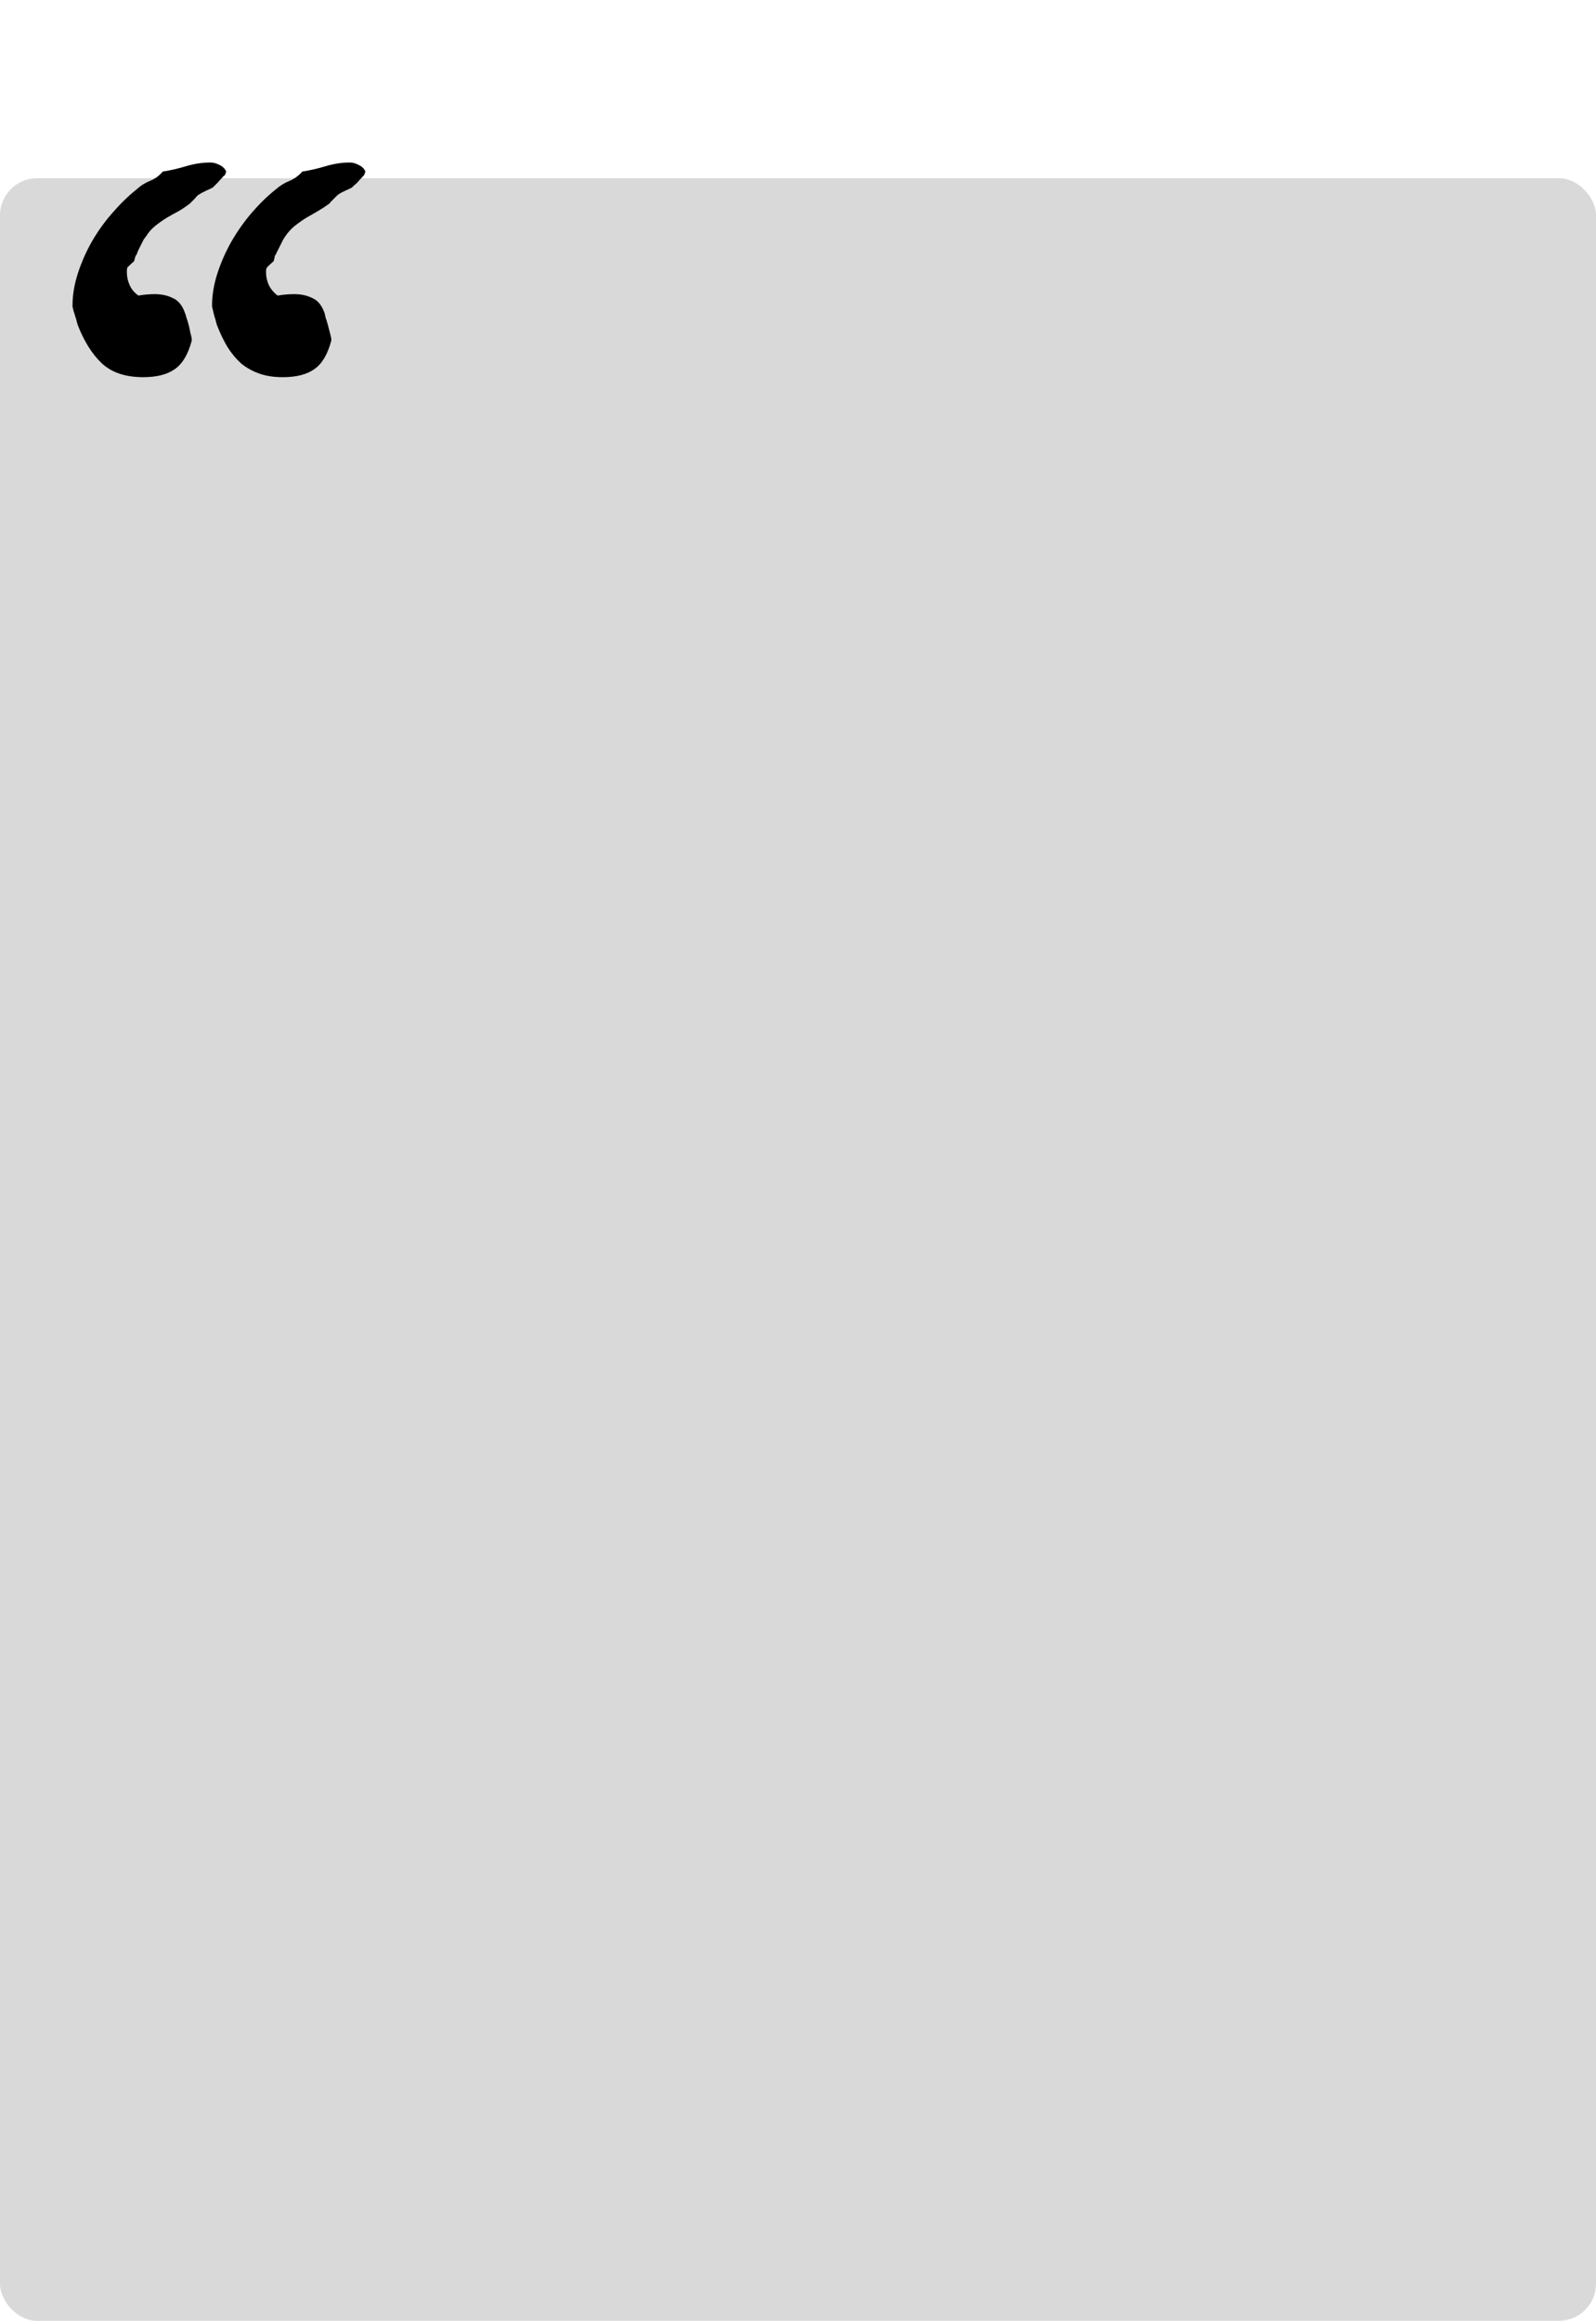 <svg width="430" height="625" viewBox="0 0 430 625" fill="none" xmlns="http://www.w3.org/2000/svg">
<rect y="48" width="430" height="577" rx="10" fill="#D9D9D9"/>
<path d="M60.942 46.203L60.746 46.789C60.616 47.18 60.453 47.375 60.258 47.375C60.128 47.57 59.9 47.831 59.575 48.156C59.314 48.417 59.021 48.742 58.696 49.133C58.37 49.458 58.077 49.751 57.817 50.012C57.556 50.272 57.394 50.435 57.328 50.5C57.198 50.565 56.938 50.695 56.547 50.891C56.222 51.021 55.864 51.184 55.473 51.379C55.082 51.574 54.692 51.77 54.301 51.965C53.976 52.16 53.78 52.29 53.715 52.355C53.585 52.355 53.39 52.486 53.129 52.746C52.934 52.941 52.706 53.202 52.446 53.527C52.185 53.788 51.925 54.048 51.664 54.309C51.404 54.569 51.241 54.732 51.176 54.797C50.265 55.513 49.256 56.197 48.149 56.848C47.042 57.434 45.935 58.052 44.828 58.703C43.787 59.354 42.778 60.07 41.801 60.852C40.825 61.633 39.978 62.609 39.262 63.781C39.132 63.911 38.937 64.172 38.676 64.562C38.481 64.953 38.253 65.409 37.993 65.93C37.732 66.451 37.472 66.971 37.211 67.492C37.016 67.948 36.886 68.306 36.821 68.566C36.691 68.632 36.593 68.762 36.528 68.957C36.463 69.152 36.398 69.348 36.332 69.543L36.137 70.324C36.007 70.454 35.649 70.78 35.063 71.301C34.542 71.757 34.282 72.049 34.282 72.18C34.217 72.31 34.184 72.538 34.184 72.863C34.184 73.124 34.184 73.319 34.184 73.449C34.184 74.556 34.444 75.695 34.965 76.867C35.486 77.974 36.267 78.885 37.309 79.602C38.025 79.471 38.741 79.374 39.457 79.309C40.239 79.243 40.987 79.211 41.703 79.211C43.526 79.211 45.154 79.569 46.586 80.285C48.084 80.936 49.191 82.336 49.907 84.484C49.972 84.549 50.069 84.875 50.2 85.461C50.395 85.982 50.59 86.6 50.785 87.316C50.981 88.033 51.144 88.781 51.274 89.562C51.469 90.279 51.599 90.832 51.664 91.223V91.32V91.711C50.688 95.422 49.158 97.993 47.075 99.426C45.056 100.858 42.224 101.574 38.578 101.574C33.826 101.574 30.115 100.337 27.446 97.863C24.776 95.324 22.595 91.841 20.903 87.414C20.903 87.349 20.838 87.121 20.707 86.731C20.642 86.34 20.512 85.884 20.317 85.363C20.187 84.842 20.024 84.322 19.828 83.801C19.698 83.28 19.601 82.857 19.535 82.531V82.336C19.535 79.471 20.024 76.542 21 73.547C21.977 70.552 23.247 67.688 24.809 64.953C26.437 62.154 28.292 59.582 30.375 57.238C32.459 54.829 34.607 52.746 36.821 50.988C37.862 50.012 39.034 49.263 40.336 48.742C41.703 48.221 42.875 47.375 43.852 46.203C45.935 45.878 48.051 45.389 50.2 44.738C52.413 44.087 54.562 43.762 56.645 43.762C57.491 43.762 58.338 43.99 59.184 44.445C60.03 44.836 60.616 45.422 60.942 46.203ZM98.442 46.203L98.246 46.789C98.116 47.18 97.986 47.375 97.856 47.375C97.726 47.57 97.498 47.831 97.172 48.156C96.912 48.417 96.619 48.742 96.293 49.133C95.968 49.458 95.642 49.751 95.317 50.012C95.056 50.272 94.894 50.435 94.829 50.5C94.698 50.565 94.438 50.695 94.047 50.891C93.722 51.021 93.364 51.184 92.973 51.379C92.582 51.574 92.192 51.77 91.801 51.965C91.476 52.16 91.28 52.29 91.215 52.355C91.15 52.355 90.987 52.486 90.727 52.746C90.532 52.941 90.271 53.202 89.946 53.527C89.685 53.788 89.425 54.048 89.164 54.309C88.969 54.569 88.839 54.732 88.774 54.797C87.797 55.513 86.756 56.197 85.649 56.848C84.607 57.434 83.533 58.052 82.426 58.703C81.385 59.354 80.375 60.07 79.399 60.852C78.422 61.633 77.543 62.609 76.762 63.781C76.697 63.911 76.534 64.172 76.274 64.562C76.079 64.953 75.851 65.409 75.59 65.93C75.33 66.451 75.069 66.971 74.809 67.492C74.549 67.948 74.386 68.306 74.321 68.566C74.191 68.632 74.093 68.762 74.028 68.957C74.028 69.152 73.995 69.348 73.93 69.543L73.735 70.324C73.605 70.454 73.246 70.78 72.66 71.301C72.14 71.757 71.879 72.049 71.879 72.18C71.749 72.31 71.684 72.538 71.684 72.863C71.684 73.124 71.684 73.319 71.684 73.449C71.684 74.556 71.944 75.695 72.465 76.867C73.051 77.974 73.832 78.885 74.809 79.602C75.525 79.471 76.274 79.374 77.055 79.309C77.836 79.243 78.585 79.211 79.301 79.211C81.124 79.211 82.752 79.569 84.184 80.285C85.681 80.936 86.788 82.336 87.504 84.484C87.504 84.549 87.569 84.875 87.7 85.461C87.895 85.982 88.09 86.6 88.285 87.316C88.481 88.033 88.676 88.781 88.871 89.562C89.067 90.279 89.197 90.832 89.262 91.223V91.32V91.711C88.285 95.422 86.756 97.993 84.672 99.426C82.654 100.858 79.822 101.574 76.176 101.574C73.767 101.574 71.651 101.249 69.829 100.598C68.006 99.947 66.378 99.035 64.946 97.863C63.578 96.626 62.342 95.129 61.235 93.371C60.193 91.613 59.249 89.628 58.403 87.414C58.403 87.349 58.338 87.121 58.207 86.731C58.142 86.34 58.012 85.884 57.817 85.363C57.687 84.842 57.556 84.322 57.426 83.801C57.296 83.28 57.198 82.857 57.133 82.531V82.336C57.133 79.471 57.621 76.542 58.598 73.547C59.575 70.552 60.844 67.688 62.407 64.953C64.034 62.154 65.857 59.582 67.875 57.238C69.959 54.829 72.107 52.746 74.321 50.988C75.427 50.012 76.632 49.263 77.934 48.742C79.236 48.221 80.408 47.375 81.45 46.203C83.533 45.878 85.649 45.389 87.797 44.738C90.011 44.087 92.159 43.762 94.243 43.762C95.024 43.762 95.838 43.99 96.684 44.445C97.53 44.836 98.116 45.422 98.442 46.203Z" fill="black"/>
</svg>
